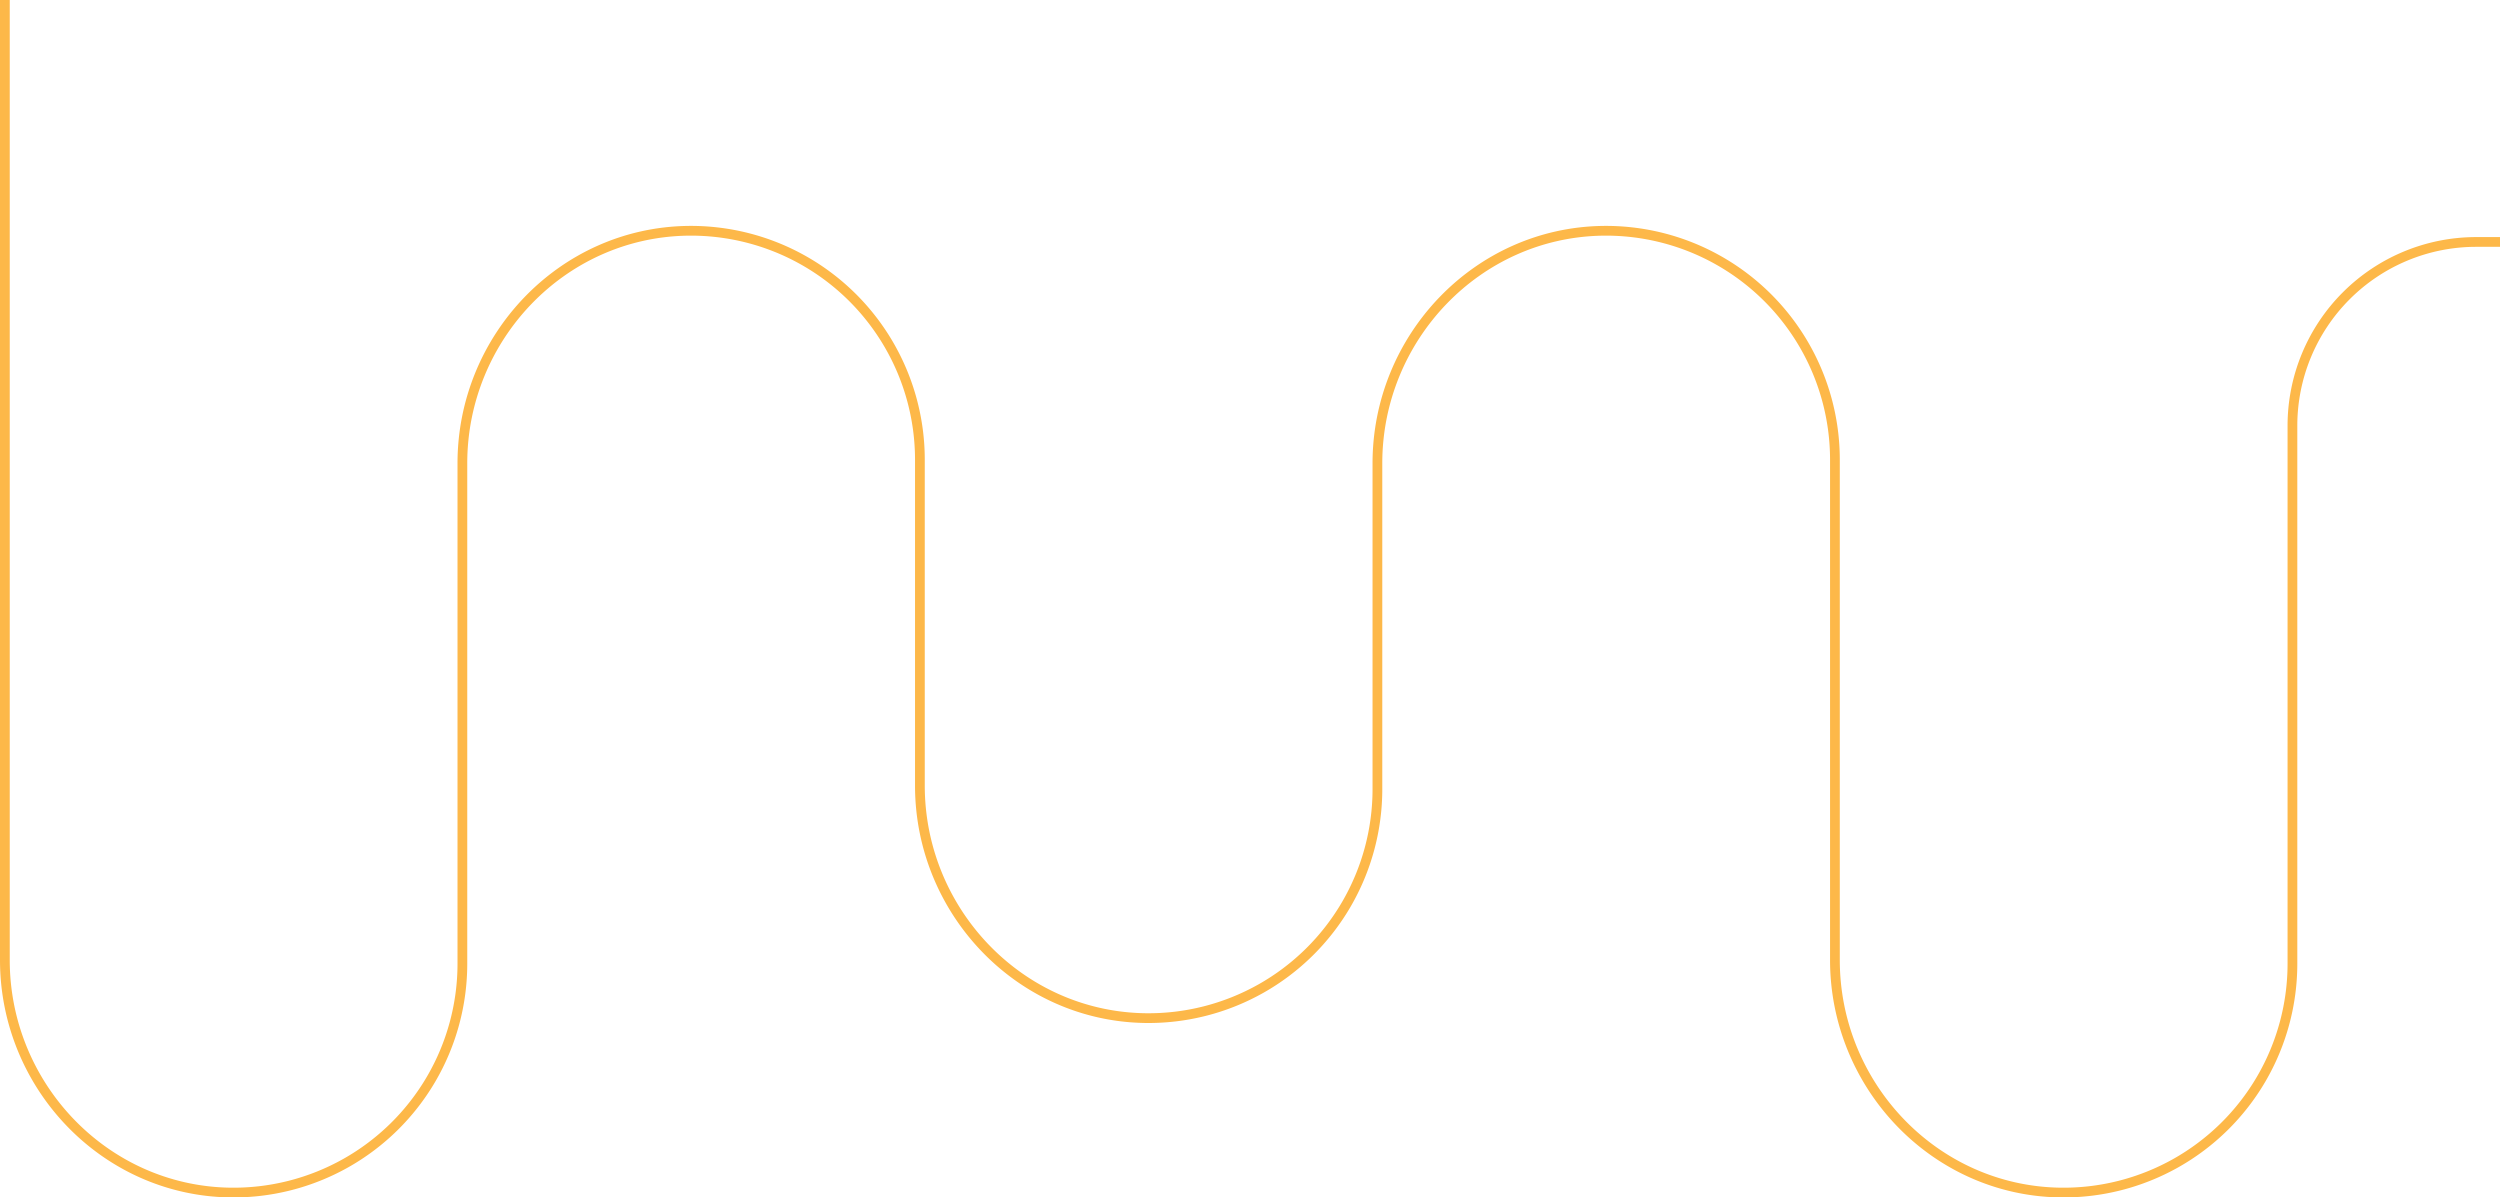 <svg xmlns="http://www.w3.org/2000/svg" viewBox="0 0 513.21 245.81"><title>2560_2</title><path d="M1120.79,436.33V633.41c0,25.75,20.41,47.3,46.16,47.73a47,47,0,0,0,47.76-47V531.44c0-25.75,20.41-47.3,46.16-47.73a47,47,0,0,1,47.76,47V597.6c0,25.75,20.41,47.3,46.16,47.73a47,47,0,0,0,47.76-47V531.44c0-25.75,20.41-47.3,46.16-47.73a47,47,0,0,1,47.76,47V633.41c0,25.75,20.41,47.3,46.16,47.73a47,47,0,0,0,47.76-47V523.73A37.73,37.73,0,0,1,1628.11,486H1633" transform="translate(-1119.79 -436.33)" style="fill:none;stroke:#fdb849;stroke-miterlimit:10;stroke-width:2px"/></svg>